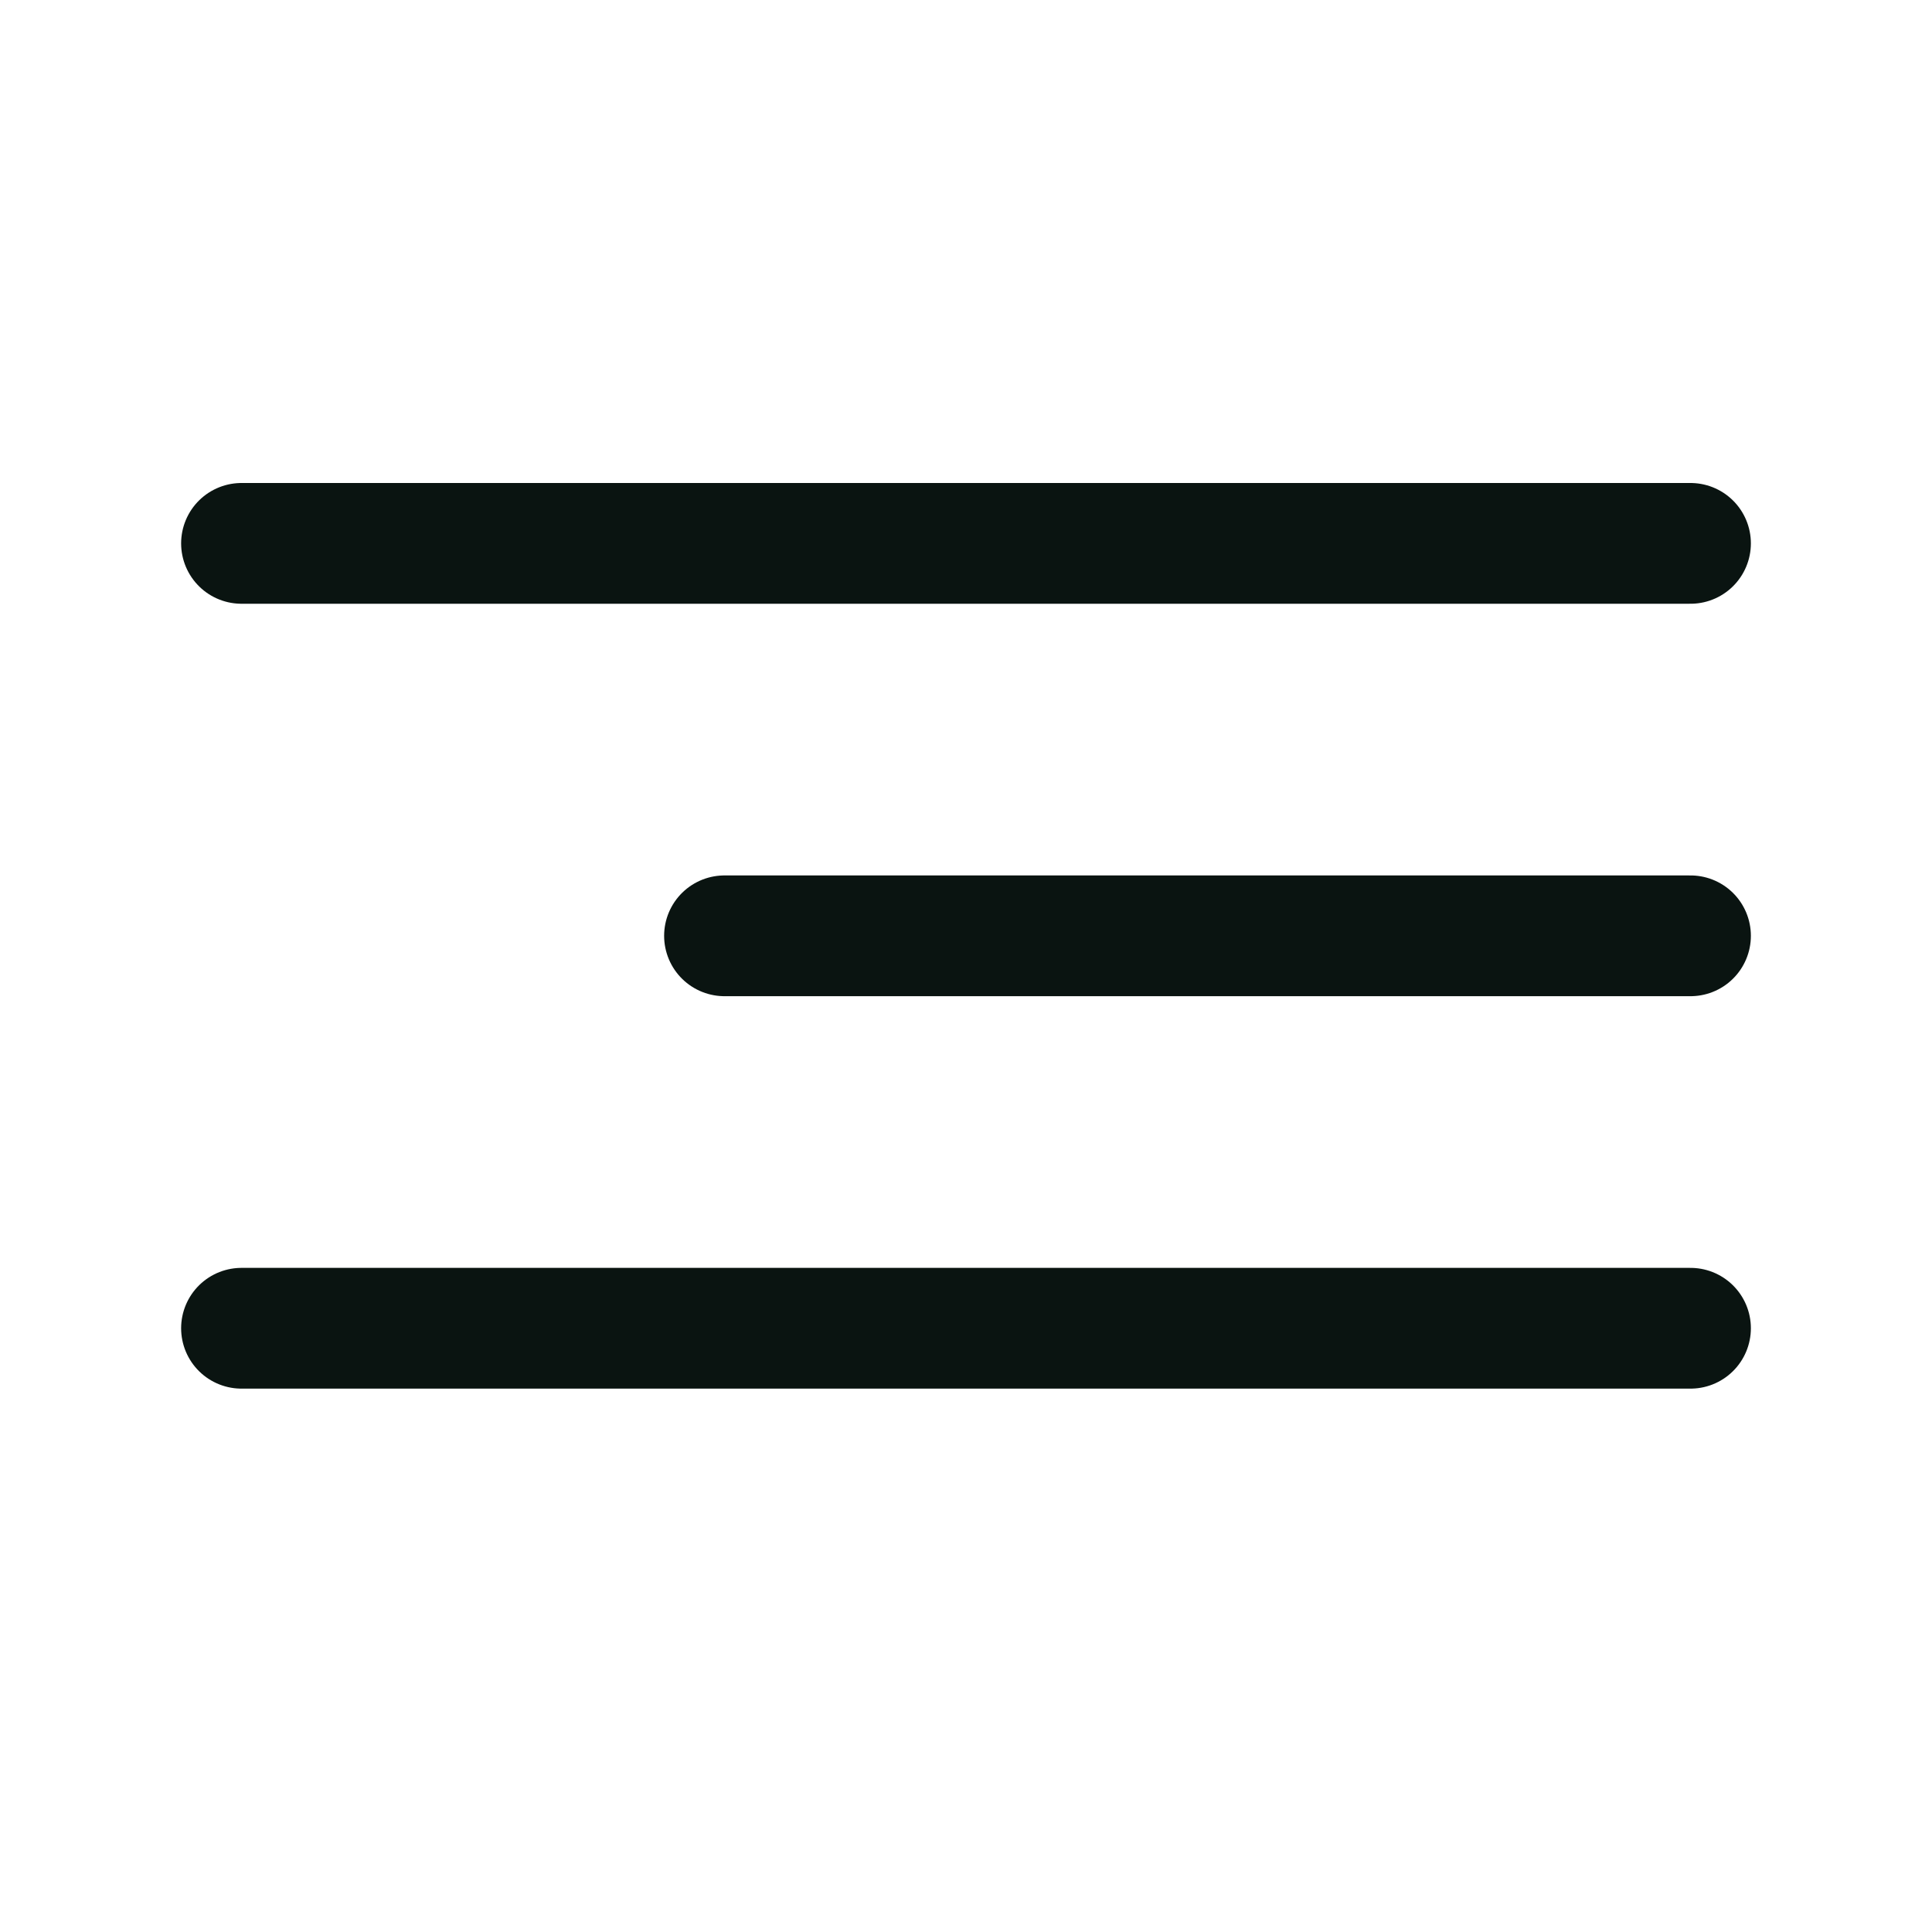 <svg width="32" height="32" viewBox="0 0 32 32" fill="none" xmlns="http://www.w3.org/2000/svg">
<path d="M12 15.5H28" stroke="#0A1411" stroke-width="2" stroke-linecap="round" stroke-linejoin="round"/>
<path d="M4 9H28" stroke="#0A1411" stroke-width="2" stroke-linecap="round" stroke-linejoin="round"/>
<path d="M4 22H28" stroke="#0A1411" stroke-width="2" stroke-linecap="round" stroke-linejoin="round"/>
</svg>
